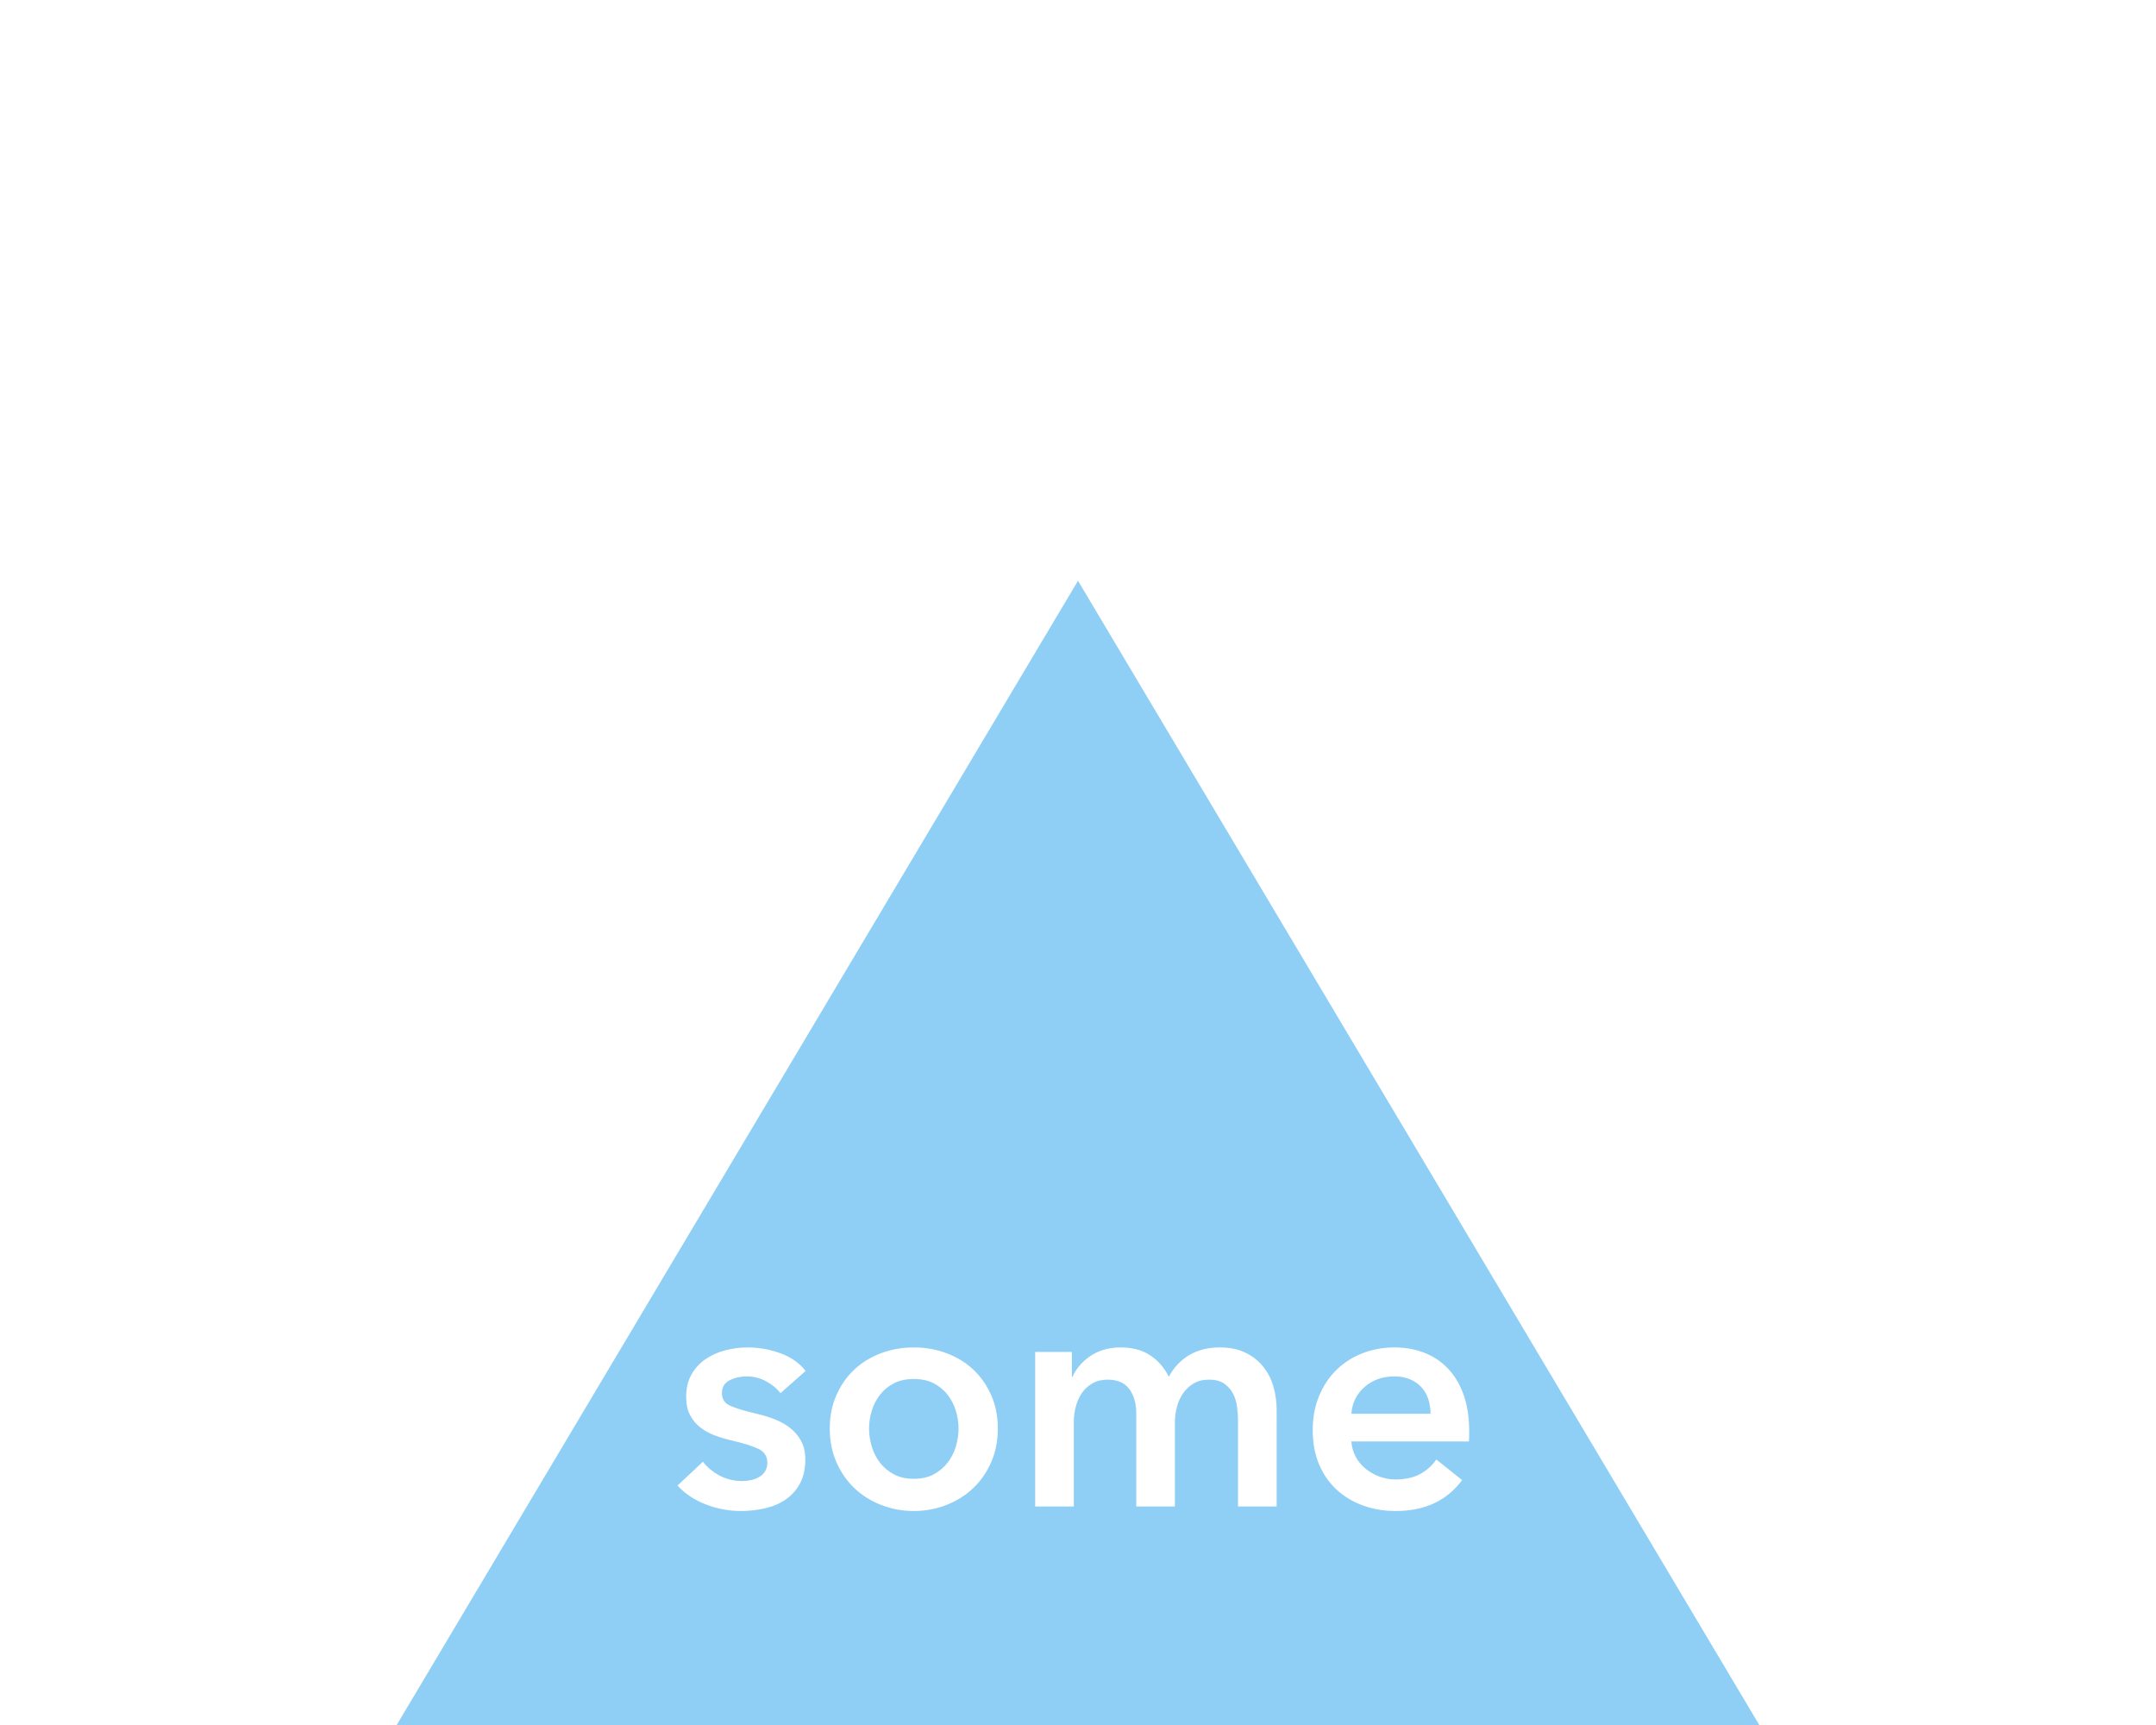 <?xml version="1.0" encoding="UTF-8" standalone="no"?>
<svg width="375px" height="300px" viewBox="0 0 375 300" version="1.1" xmlns="http://www.w3.org/2000/svg" xmlns:xlink="http://www.w3.org/1999/xlink" xmlns:sketch="http://www.bohemiancoding.com/sketch/ns">
    <title>art-some</title>
    <description>Created with Sketch (http://www.bohemiancoding.com/sketch)</description>
    <defs></defs>
    <g id="Articles" stroke="none" stroke-width="1" fill="none" fill-rule="evenodd" sketch:type="MSPage">
        <g id="art-some" sketch:type="MSArtboardGroup" fill="#8FCFF5">
            <path d="M187.5,101 L306,300 L69,300 L187.5,101 Z M135.756,242.288 C135.159,241.504 134.337,240.823 133.292,240.244 C132.247,239.665 131.108,239.376 129.876,239.376 C128.793,239.376 127.804,239.6 126.908,240.048 C126.012,240.496 125.564,241.243 125.564,242.288 C125.564,243.333 126.059,244.071 127.048,244.5 C128.037,244.929 129.484,245.368 131.388,245.816 C132.396,246.04 133.413,246.339 134.44,246.712 C135.467,247.085 136.4,247.58 137.24,248.196 C138.08,248.812 138.761,249.577 139.284,250.492 C139.807,251.407 140.068,252.517 140.068,253.824 C140.068,255.467 139.76,256.857 139.144,257.996 C138.528,259.135 137.707,260.059 136.68,260.768 C135.653,261.477 134.459,261.991 133.096,262.308 C131.733,262.625 130.324,262.784 128.868,262.784 C126.777,262.784 124.743,262.401 122.764,261.636 C120.785,260.871 119.143,259.779 117.836,258.36 L122.26,254.216 C123.007,255.187 123.977,255.989 125.172,256.624 C126.367,257.259 127.692,257.576 129.148,257.576 C129.633,257.576 130.128,257.52 130.632,257.408 C131.136,257.296 131.603,257.119 132.032,256.876 C132.461,256.633 132.807,256.307 133.068,255.896 C133.329,255.485 133.46,254.981 133.46,254.384 C133.46,253.264 132.947,252.461 131.92,251.976 C130.893,251.491 129.353,251.005 127.3,250.52 C126.292,250.296 125.312,250.007 124.36,249.652 C123.408,249.297 122.559,248.831 121.812,248.252 C121.065,247.673 120.468,246.955 120.02,246.096 C119.572,245.237 119.348,244.173 119.348,242.904 C119.348,241.411 119.656,240.123 120.272,239.04 C120.888,237.957 121.7,237.071 122.708,236.38 C123.716,235.689 124.855,235.176 126.124,234.84 C127.393,234.504 128.7,234.336 130.044,234.336 C131.985,234.336 133.88,234.672 135.728,235.344 C137.576,236.016 139.041,237.043 140.124,238.424 C140.124,238.424 139.041,237.043 140.124,238.424 L135.756,242.288 Z M144.324,248.448 C144.324,246.32 144.707,244.388 145.472,242.652 C146.237,240.916 147.273,239.432 148.58,238.2 C149.887,236.968 151.436,236.016 153.228,235.344 C155.02,234.672 156.924,234.336 158.94,234.336 C160.956,234.336 162.86,234.672 164.652,235.344 C166.444,236.016 167.993,236.968 169.3,238.2 C170.607,239.432 171.643,240.916 172.408,242.652 C173.173,244.388 173.556,246.32 173.556,248.448 C173.556,250.576 173.173,252.517 172.408,254.272 C171.643,256.027 170.607,257.529 169.3,258.78 C167.993,260.031 166.444,261.011 164.652,261.72 C162.86,262.429 160.956,262.784 158.94,262.784 C156.924,262.784 155.02,262.429 153.228,261.72 C151.436,261.011 149.887,260.031 148.58,258.78 C147.273,257.529 146.237,256.027 145.472,254.272 C144.707,252.517 144.324,250.576 144.324,248.448 C144.324,248.448 144.324,250.576 144.324,248.448 Z M151.156,248.448 C151.156,249.493 151.315,250.539 151.632,251.584 C151.949,252.629 152.425,253.563 153.06,254.384 C153.695,255.205 154.497,255.877 155.468,256.4 C156.439,256.923 157.596,257.184 158.94,257.184 C160.284,257.184 161.441,256.923 162.412,256.4 C163.383,255.877 164.185,255.205 164.82,254.384 C165.455,253.563 165.931,252.629 166.248,251.584 C166.565,250.539 166.724,249.493 166.724,248.448 C166.724,247.403 166.565,246.367 166.248,245.34 C165.931,244.313 165.455,243.389 164.82,242.568 C164.185,241.747 163.383,241.084 162.412,240.58 C161.441,240.076 160.284,239.824 158.94,239.824 C157.596,239.824 156.439,240.076 155.468,240.58 C154.497,241.084 153.695,241.747 153.06,242.568 C152.425,243.389 151.949,244.313 151.632,245.34 C151.315,246.367 151.156,247.403 151.156,248.448 C151.156,248.448 151.156,247.403 151.156,248.448 Z M212.14,234.336 C213.895,234.336 215.397,234.644 216.648,235.26 C217.899,235.876 218.925,236.688 219.728,237.696 C220.531,238.704 221.119,239.861 221.492,241.168 C221.865,242.475 222.052,243.819 222.052,245.2 L222.052,262 L215.332,262 L215.332,247.104 C215.332,246.32 215.276,245.499 215.164,244.64 C215.052,243.781 214.809,243.007 214.436,242.316 C214.063,241.625 213.549,241.056 212.896,240.608 C212.243,240.16 211.375,239.936 210.292,239.936 C209.247,239.936 208.351,240.16 207.604,240.608 C206.857,241.056 206.241,241.635 205.756,242.344 C205.271,243.053 204.916,243.847 204.692,244.724 C204.468,245.601 204.356,246.469 204.356,247.328 L204.356,262 L197.636,262 L197.636,245.76 C197.636,244.08 197.235,242.689 196.432,241.588 C195.629,240.487 194.369,239.936 192.652,239.936 C191.644,239.936 190.767,240.151 190.02,240.58 C189.273,241.009 188.667,241.56 188.2,242.232 C187.733,242.904 187.379,243.679 187.136,244.556 C186.893,245.433 186.772,246.32 186.772,247.216 L186.772,262 L180.052,262 L180.052,235.12 L186.436,235.12 L186.436,239.432 L186.548,239.432 C186.847,238.76 187.248,238.125 187.752,237.528 C188.256,236.931 188.853,236.389 189.544,235.904 C190.235,235.419 191.028,235.036 191.924,234.756 C192.82,234.476 193.809,234.336 194.892,234.336 C196.983,234.336 198.719,234.803 200.1,235.736 C201.481,236.669 202.545,237.901 203.292,239.432 C204.188,237.789 205.383,236.529 206.876,235.652 C208.369,234.775 210.124,234.336 212.14,234.336 C212.14,234.336 210.124,234.336 212.14,234.336 Z M248.82,245.872 C248.82,245.013 248.699,244.192 248.456,243.408 C248.213,242.624 247.831,241.933 247.308,241.336 C246.785,240.739 246.123,240.263 245.32,239.908 C244.517,239.553 243.575,239.376 242.492,239.376 C240.476,239.376 238.768,239.983 237.368,241.196 C235.968,242.409 235.193,243.968 235.044,245.872 C235.044,245.872 235.193,243.968 235.044,245.872 L248.82,245.872 Z M255.54,248.896 L255.54,249.792 C255.54,250.091 255.521,250.389 255.484,250.688 L235.044,250.688 C235.119,251.659 235.371,252.545 235.8,253.348 C236.229,254.151 236.799,254.841 237.508,255.42 C238.217,255.999 239.02,256.456 239.916,256.792 C240.812,257.128 241.745,257.296 242.716,257.296 C244.396,257.296 245.815,256.988 246.972,256.372 C248.129,255.756 249.081,254.907 249.828,253.824 L254.308,257.408 C251.657,260.992 247.812,262.784 242.772,262.784 C240.681,262.784 238.759,262.457 237.004,261.804 C235.249,261.151 233.728,260.227 232.44,259.032 C231.152,257.837 230.144,256.372 229.416,254.636 C228.688,252.9 228.324,250.931 228.324,248.728 C228.324,246.563 228.688,244.593 229.416,242.82 C230.144,241.047 231.143,239.535 232.412,238.284 C233.681,237.033 235.184,236.063 236.92,235.372 C238.656,234.681 240.532,234.336 242.548,234.336 C244.415,234.336 246.141,234.644 247.728,235.26 C249.315,235.876 250.687,236.791 251.844,238.004 C253.001,239.217 253.907,240.729 254.56,242.54 C255.213,244.351 255.54,246.469 255.54,248.896 C255.54,248.896 255.54,246.469 255.54,248.896 Z" id="Triangle-1-copy-3" sketch:type="MSShapeGroup"></path>
        </g>
    </g>
</svg>